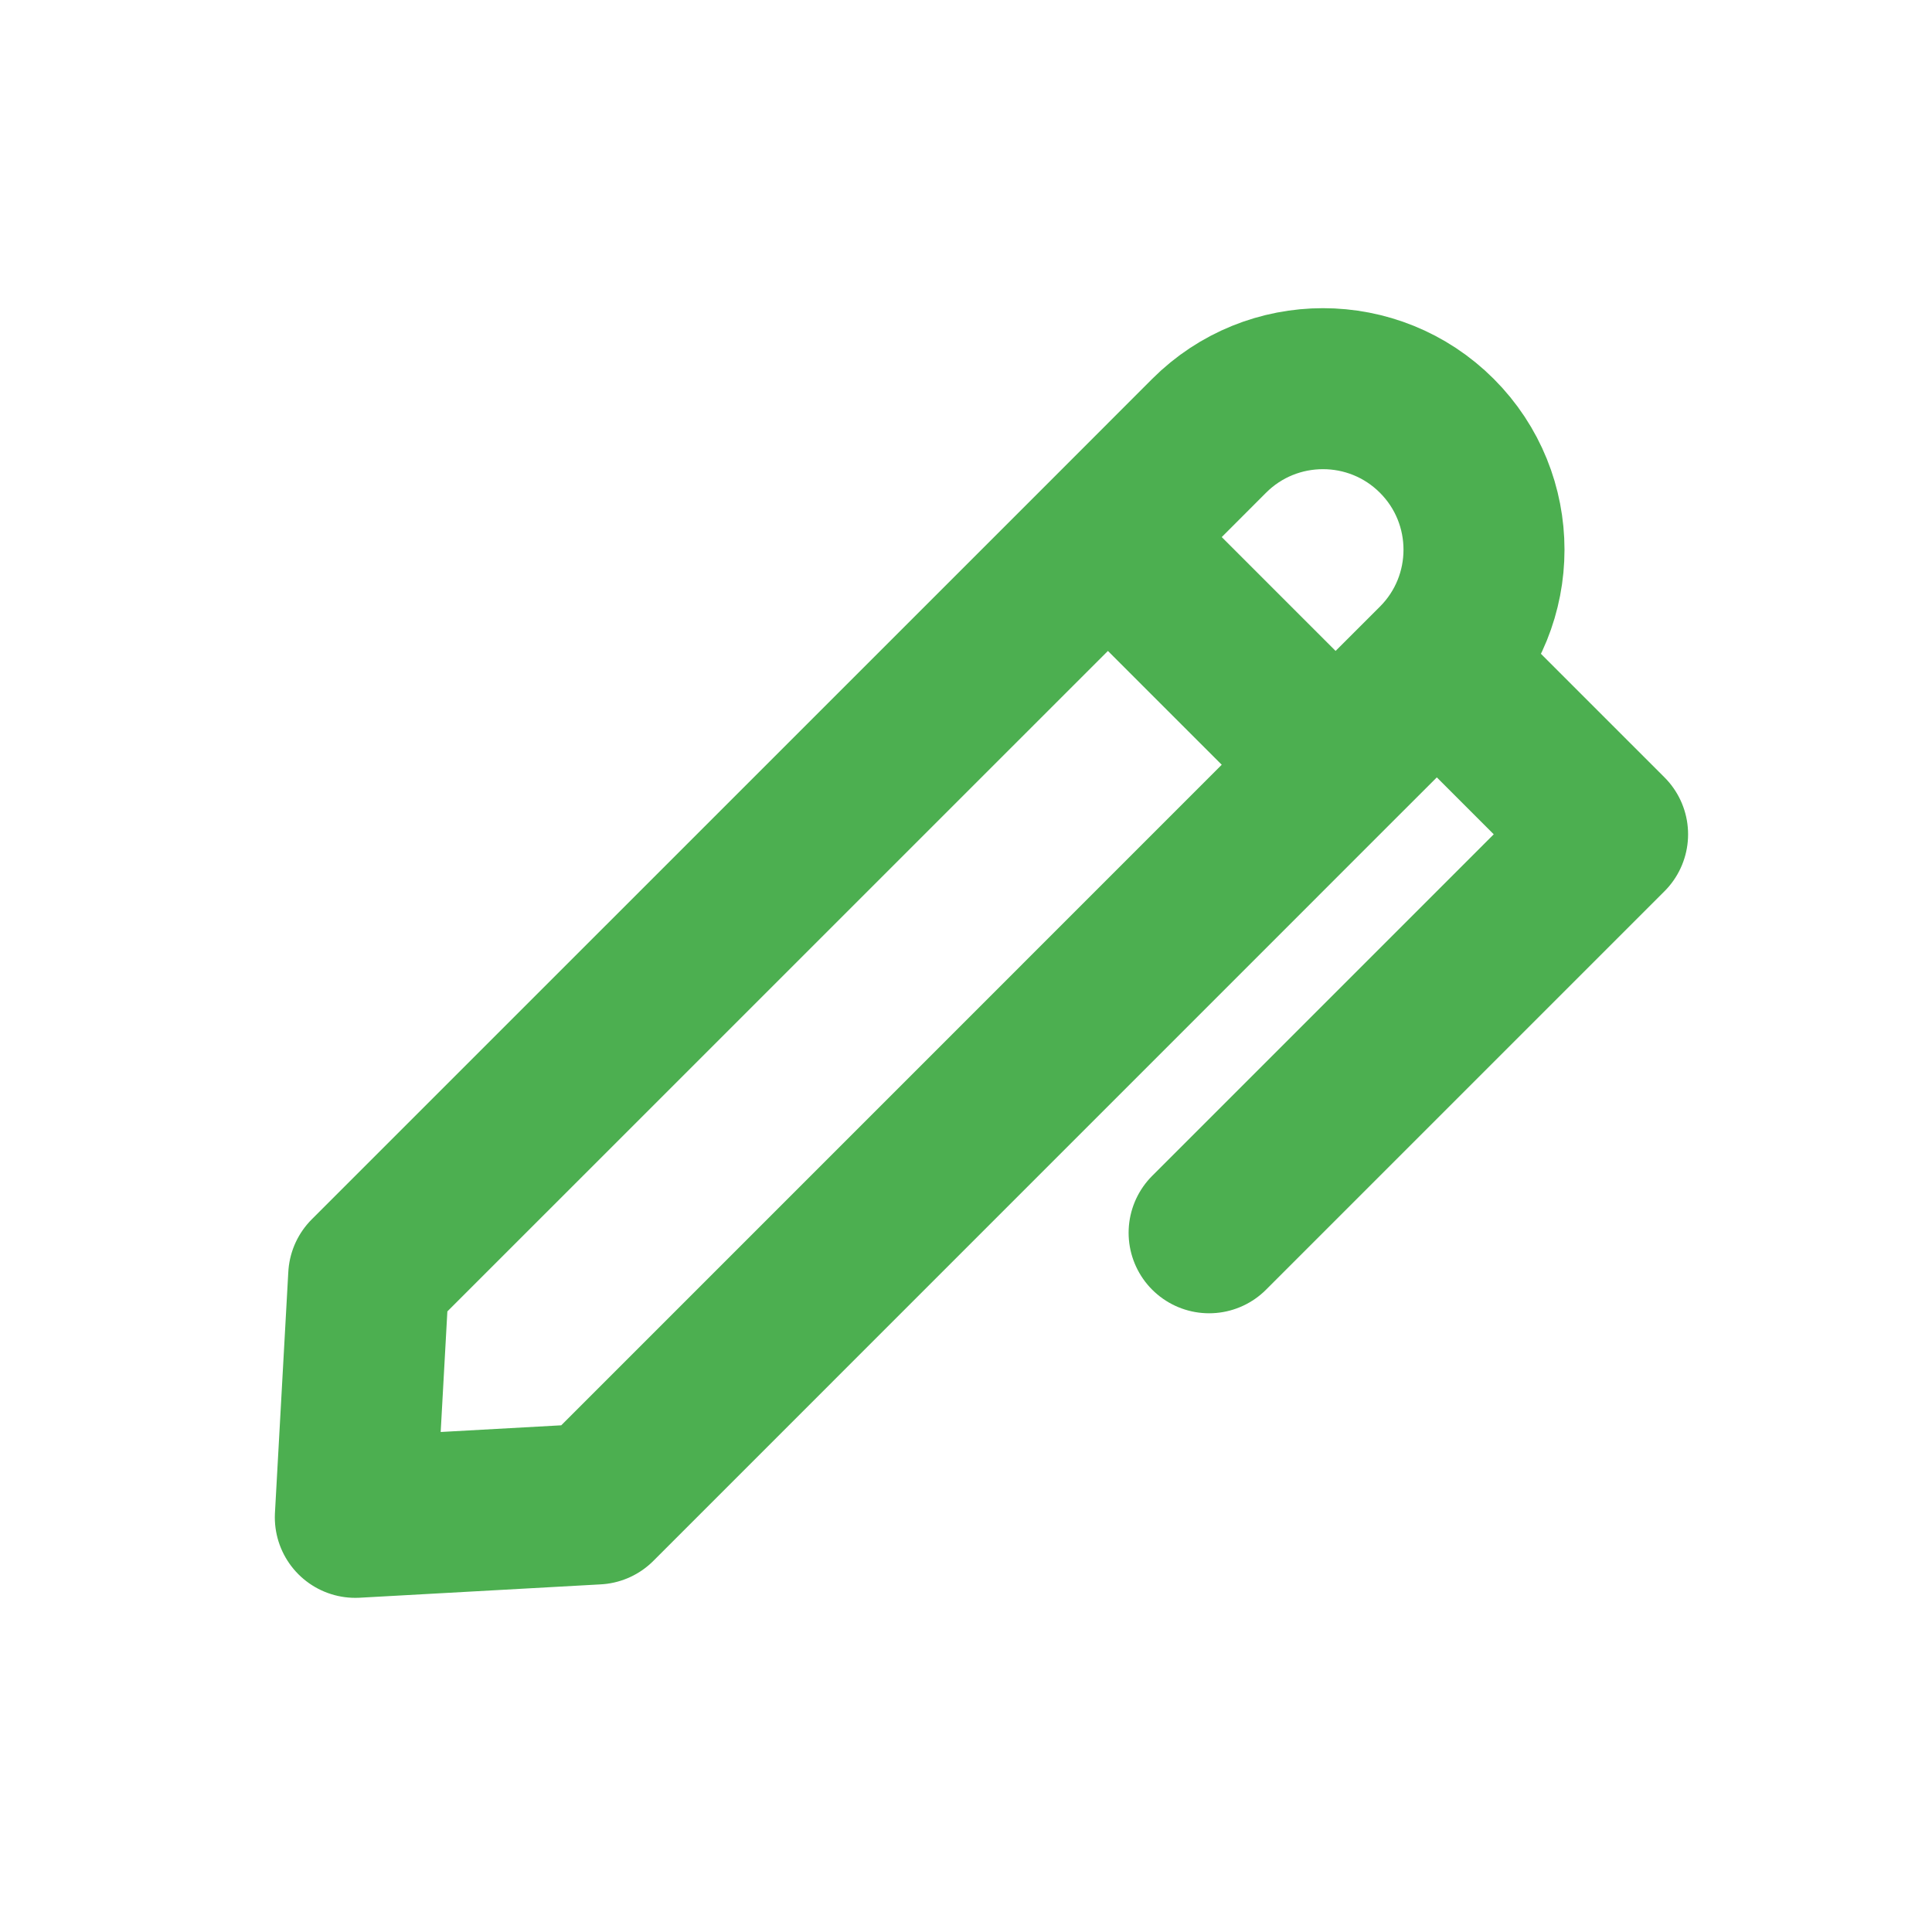 <!DOCTYPE svg PUBLIC "-//W3C//DTD SVG 1.1//EN" "http://www.w3.org/Graphics/SVG/1.1/DTD/svg11.dtd">
<!-- Uploaded to: SVG Repo, www.svgrepo.com, Transformed by: SVG Repo Mixer Tools -->
<svg width="800px" height="800px" viewBox="0 0 24 24" fill="none" xmlns="http://www.w3.org/2000/svg">
<g id="SVGRepo_bgCarrier" stroke-width="0"/>
<g id="SVGRepo_tracerCarrier" stroke-linecap="round" stroke-linejoin="round"/>
<g id="SVGRepo_iconCarrier"> <path d="M17.849 8.243V8.243C18.63 7.462 18.63 6.195 17.849 5.414V5.414C17.068 4.633 15.801 4.633 15.02 5.414L13.763 6.672M17.849 8.243L19.97 10.364L15.02 15.314M17.849 8.243L16.591 9.5M13.763 6.672L4.58 15.854L4.414 18.849L7.409 18.683L16.591 9.5M13.763 6.672L16.591 9.5" stroke="#4caf50" stroke-width="2" stroke-linecap="round" stroke-linejoin="round"/> </g>
</svg>